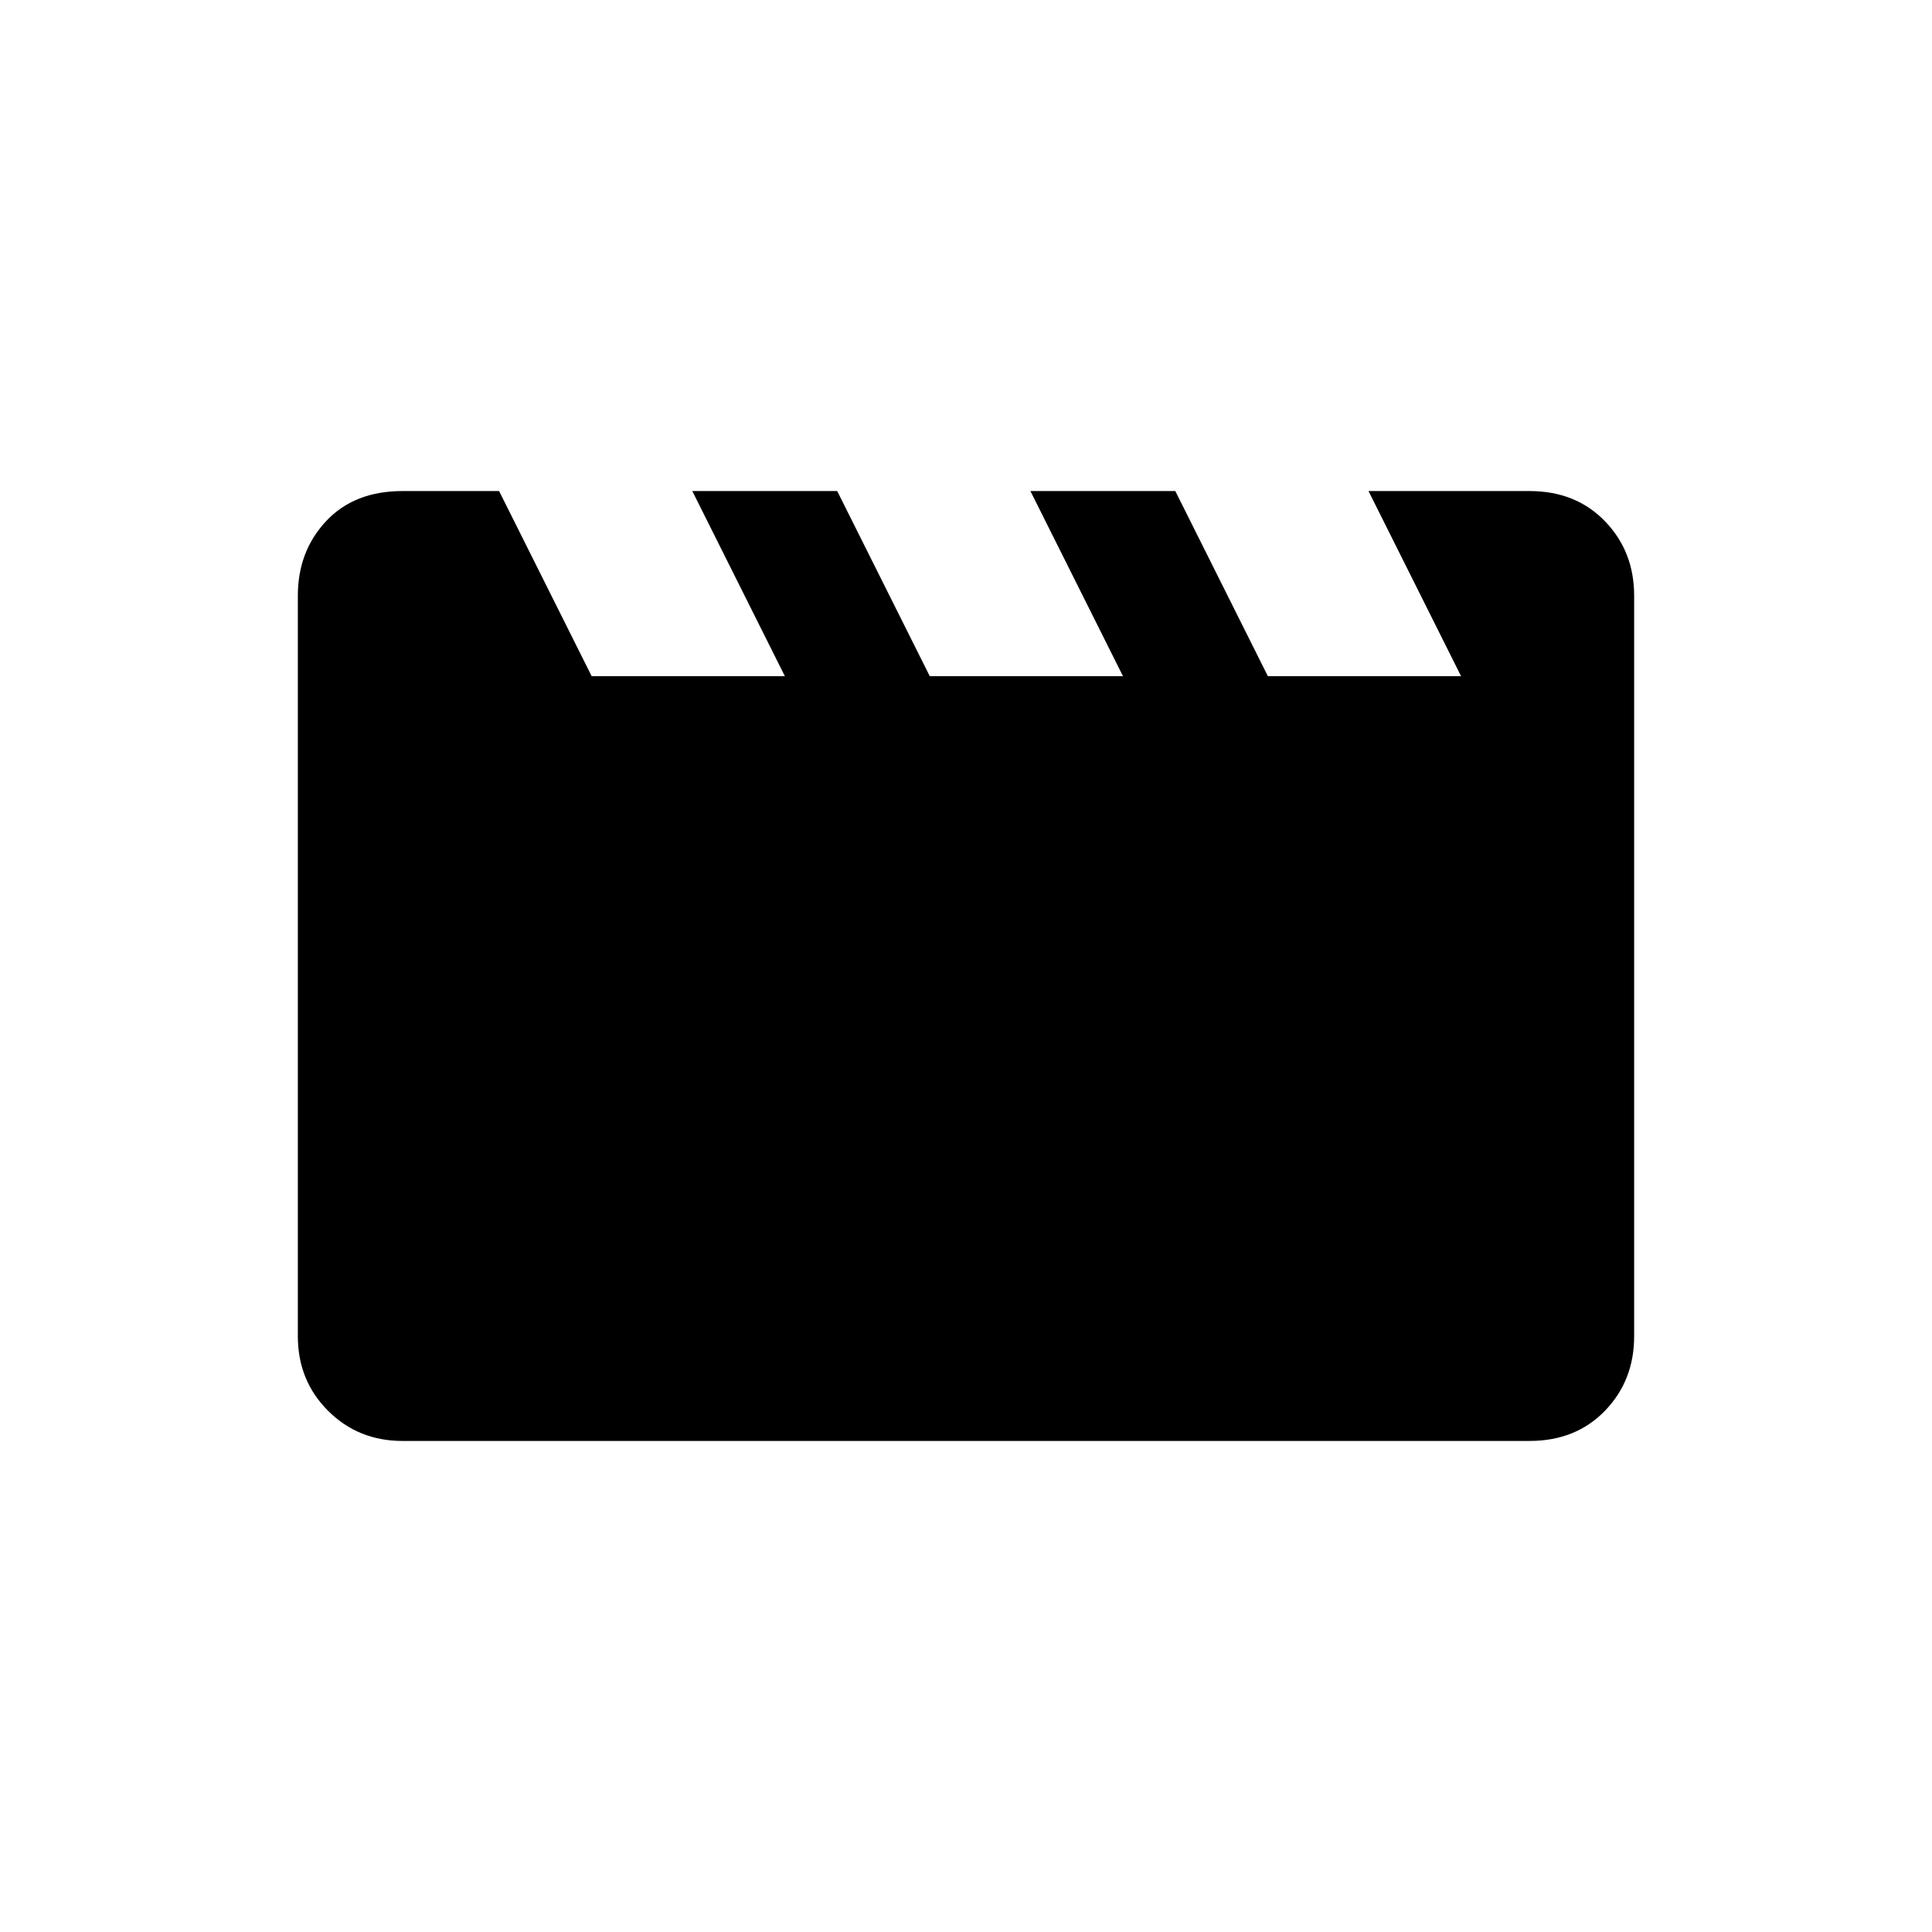 <svg xmlns="http://www.w3.org/2000/svg" height="20" viewBox="0 -960 960 960" width="20"><path d="m248-716 46 92h96l-46-92h72l46 92h96l-46-92h72l46 92h96l-46-92h80q23 0 37.5 15t14.5 37v368q0 22-14.5 37T760-244H200q-22 0-37-15t-15-37v-368q0-22 14-37t38-15h48Z"/></svg>